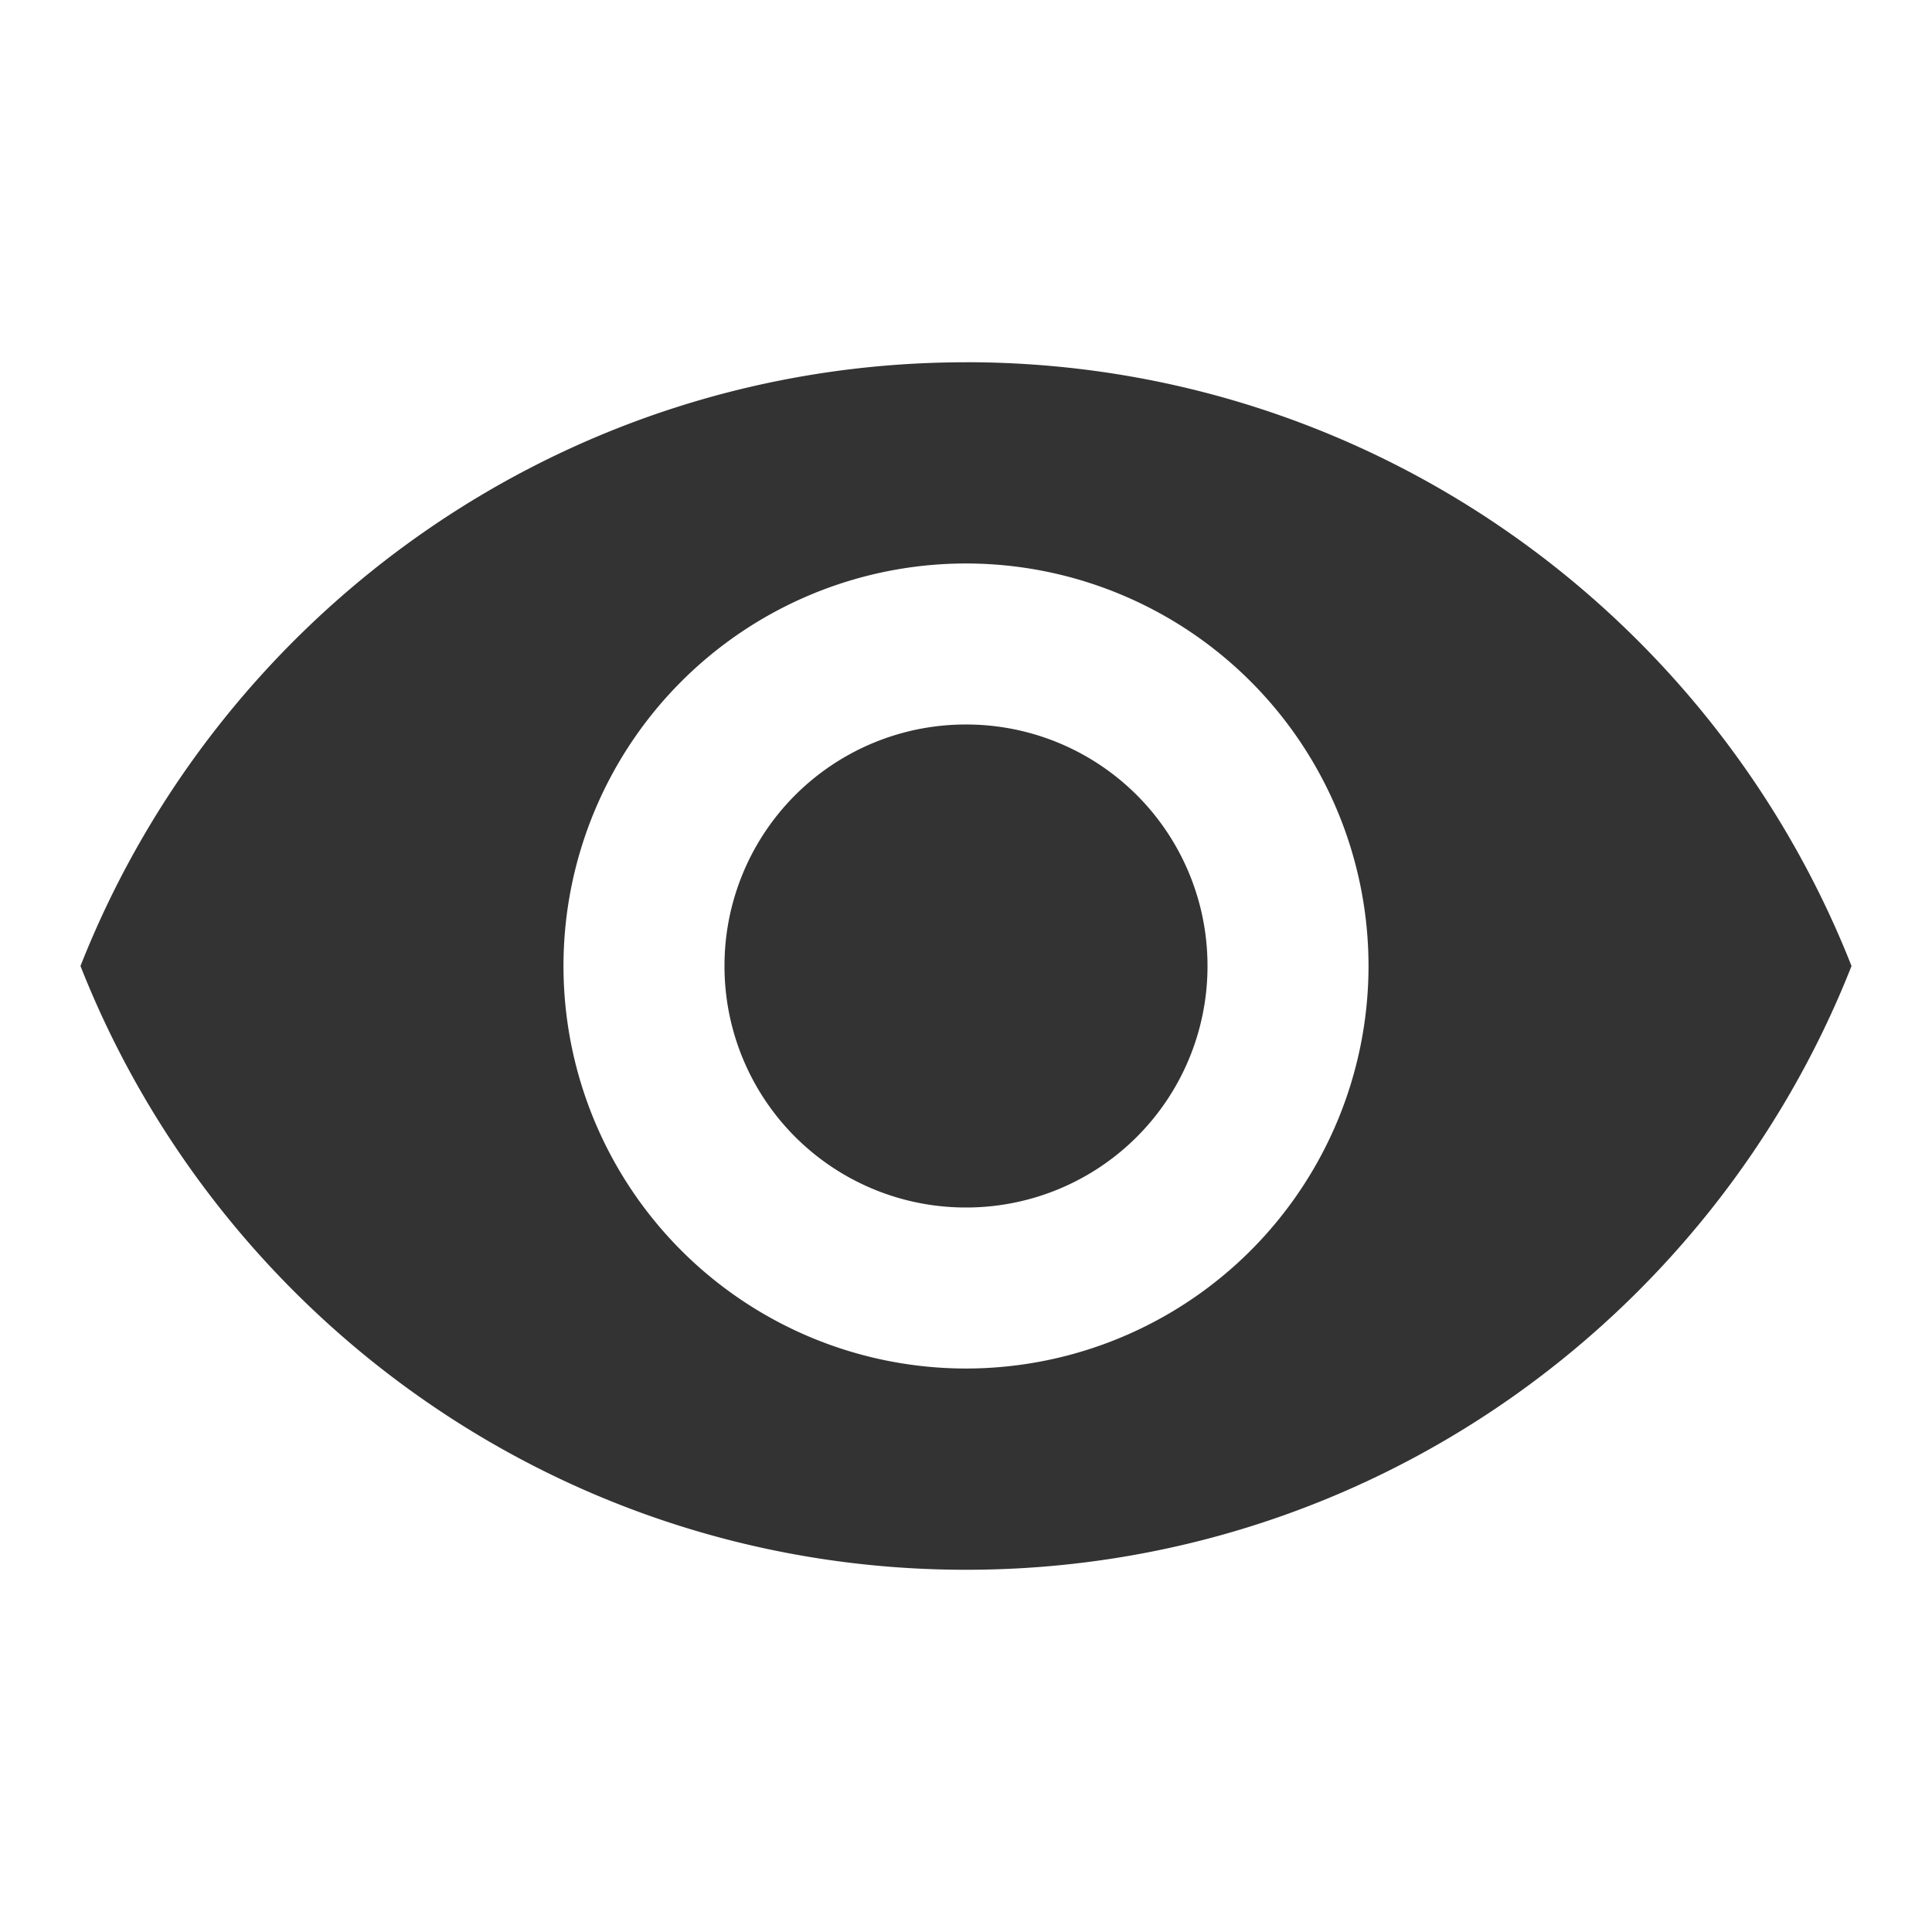 <svg width="35" height="35" fill="none" xmlns="http://www.w3.org/2000/svg"><path d="M17.5 6.563c-7.292 0-13.519 4.535-16.042 10.937 2.523 6.402 8.75 10.938 16.042 10.938 7.292 0 13.519-4.536 16.042-10.938-2.523-6.402-8.75-10.938-16.042-10.938zm0 18.229a7.294 7.294 0 01-7.292-7.292 7.294 7.294 0 017.292-7.292 7.294 7.294 0 017.292 7.292 7.294 7.294 0 01-7.292 7.292zm0-11.667a4.37 4.37 0 00-4.375 4.375 4.37 4.37 0 004.375 4.375 4.37 4.37 0 004.375-4.375 4.37 4.37 0 00-4.375-4.375z" fill="#000" fill-opacity=".8"/></svg>